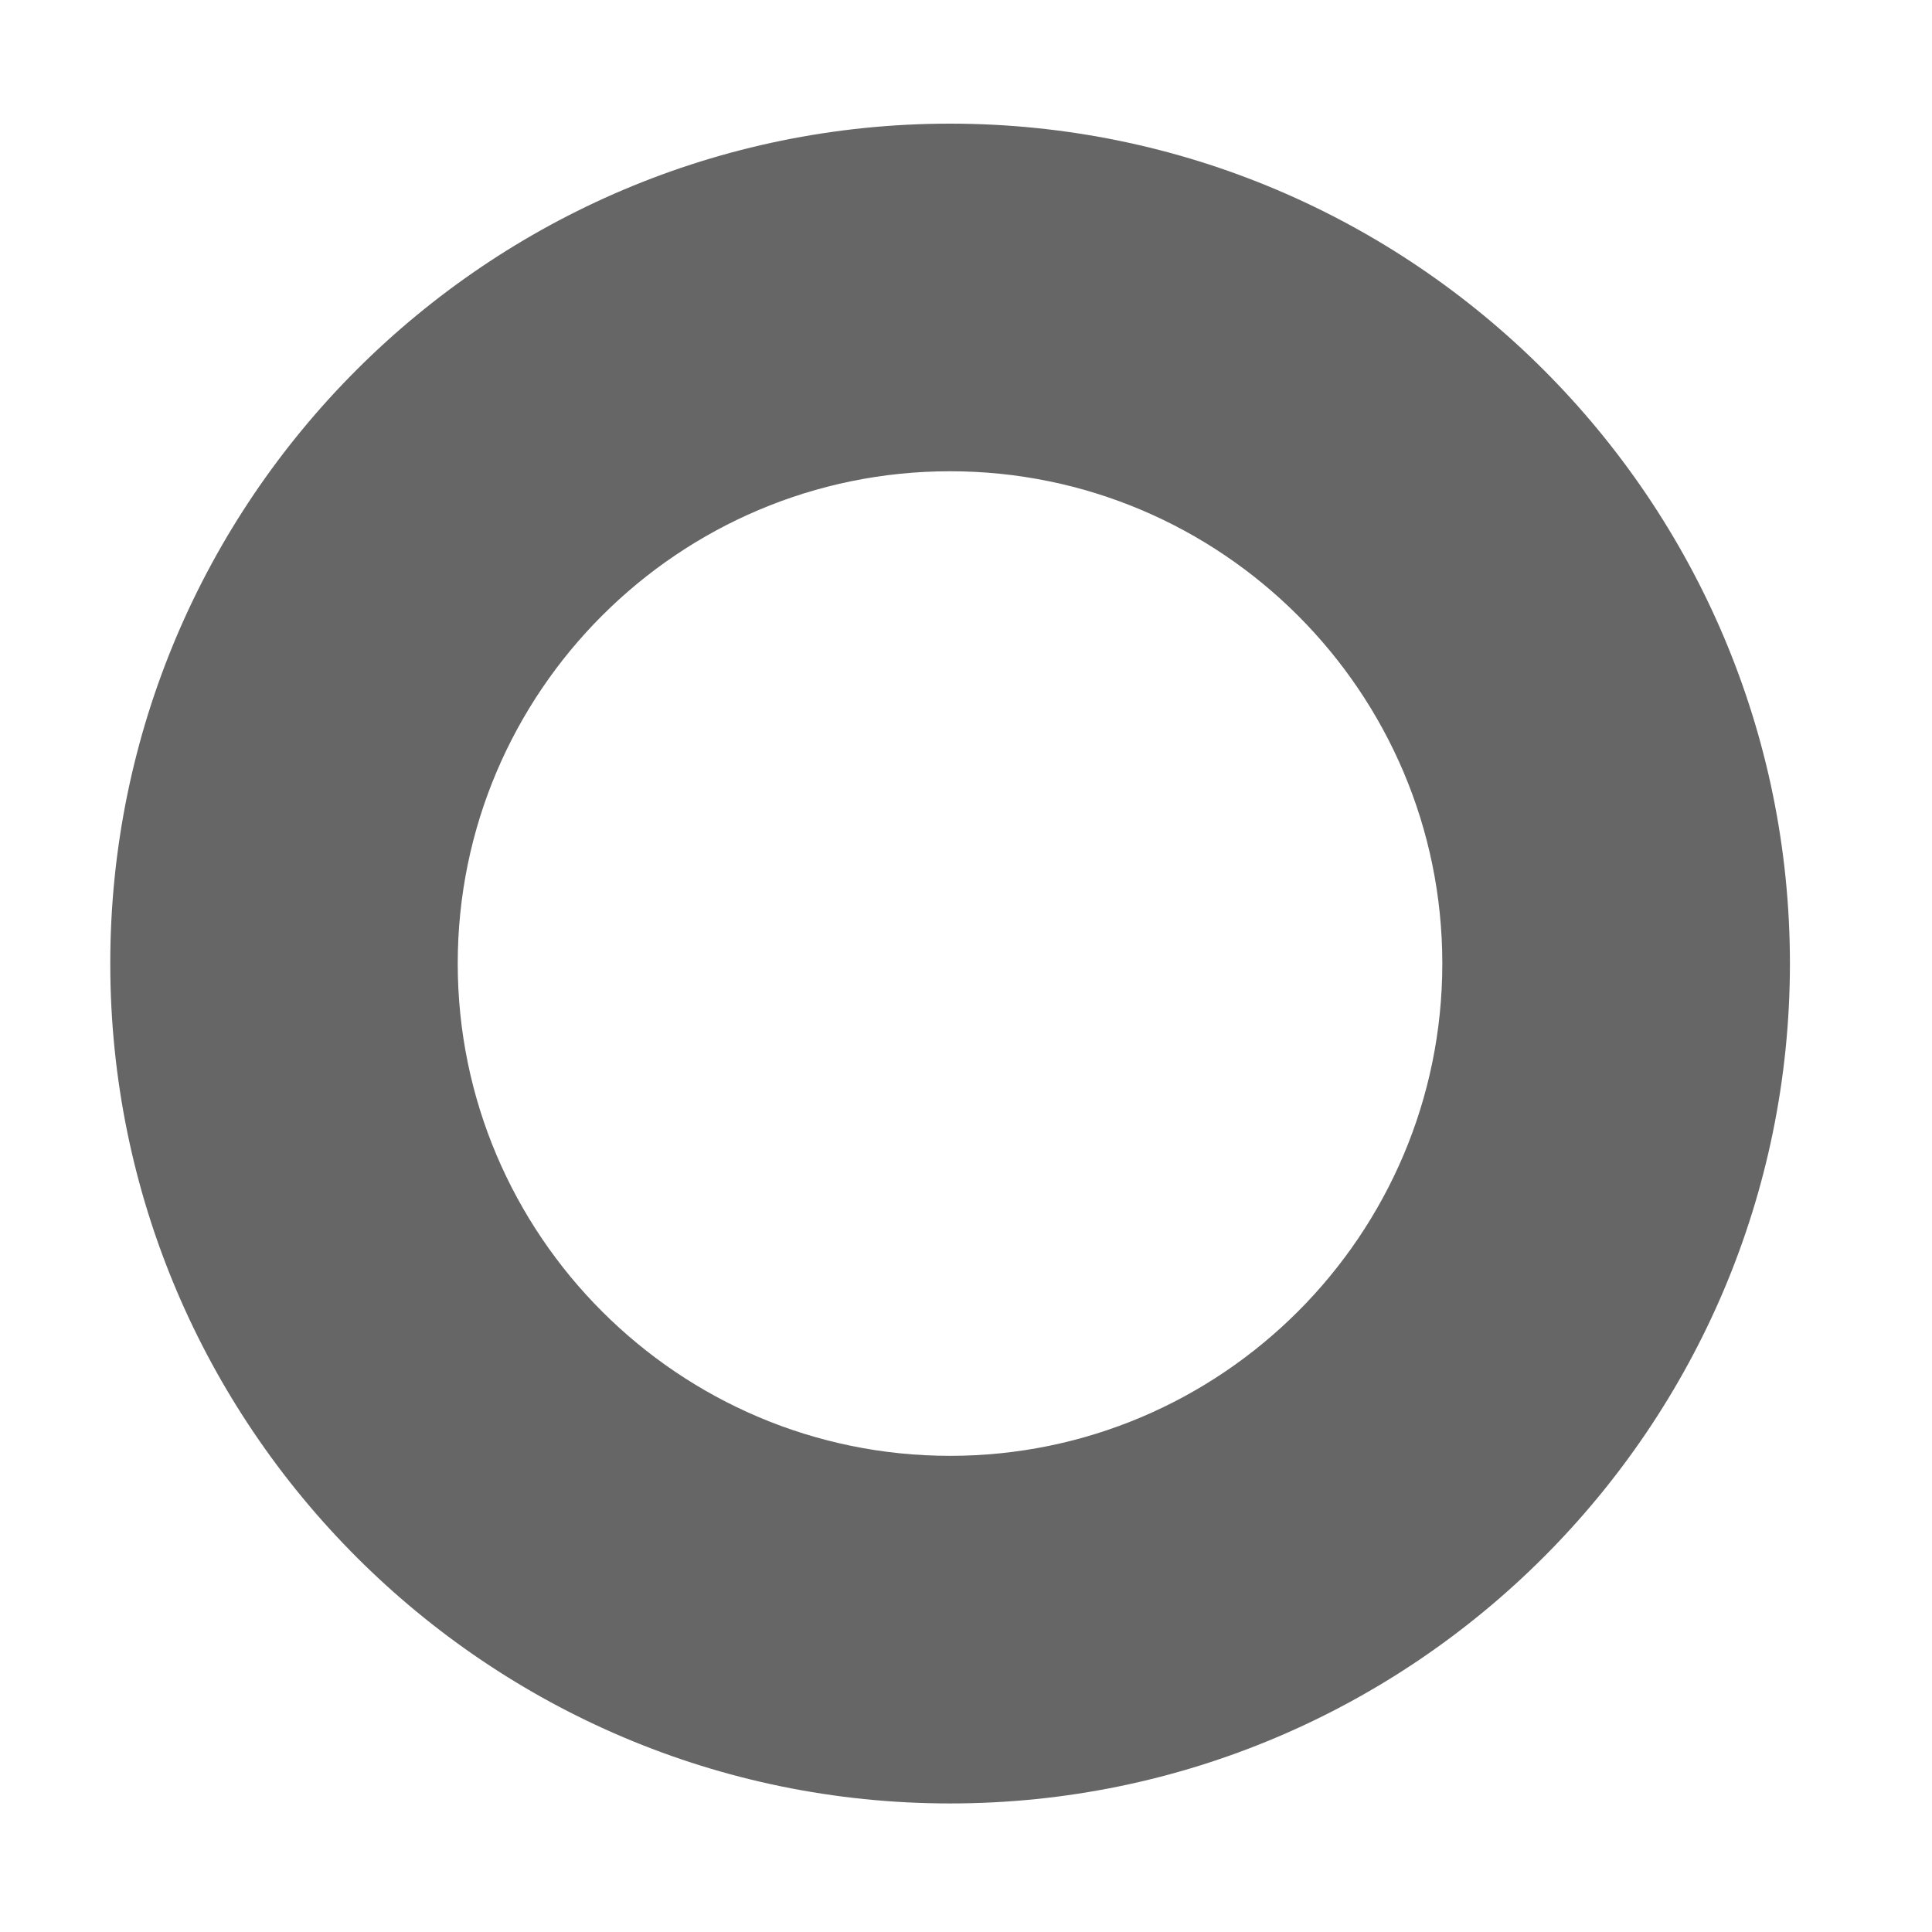 ﻿<?xml version="1.0" encoding="utf-8"?>
<svg version="1.1" xmlns:xlink="http://www.w3.org/1999/xlink" width="13px" height="13px" xmlns="http://www.w3.org/2000/svg">
  <g transform="matrix(1 0 0 1 -90 -299 )">
    <path d="M 12.044 6.483  C 12.044 3.367  9.509 0.832  6.393 0.832  C 3.277 0.832  0.742 3.367  0.742 6.483  C 0.742 9.599  3.277 12.135  6.393 12.135  C 9.509 12.135  12.044 9.599  12.044 6.483  Z M 9.705 6.483  C 9.705 8.31  8.219 9.796  6.393 9.796  C 4.566 9.796  3.08 8.31  3.08 6.483  C 3.08 4.657  4.566 3.171  6.393 3.171  C 8.219 3.171  9.705 4.657  9.705 6.483  Z " fill-rule="nonzero" fill="#666666" stroke="none" transform="matrix(1 0 0 1 90 299 )" />
  </g>
</svg>